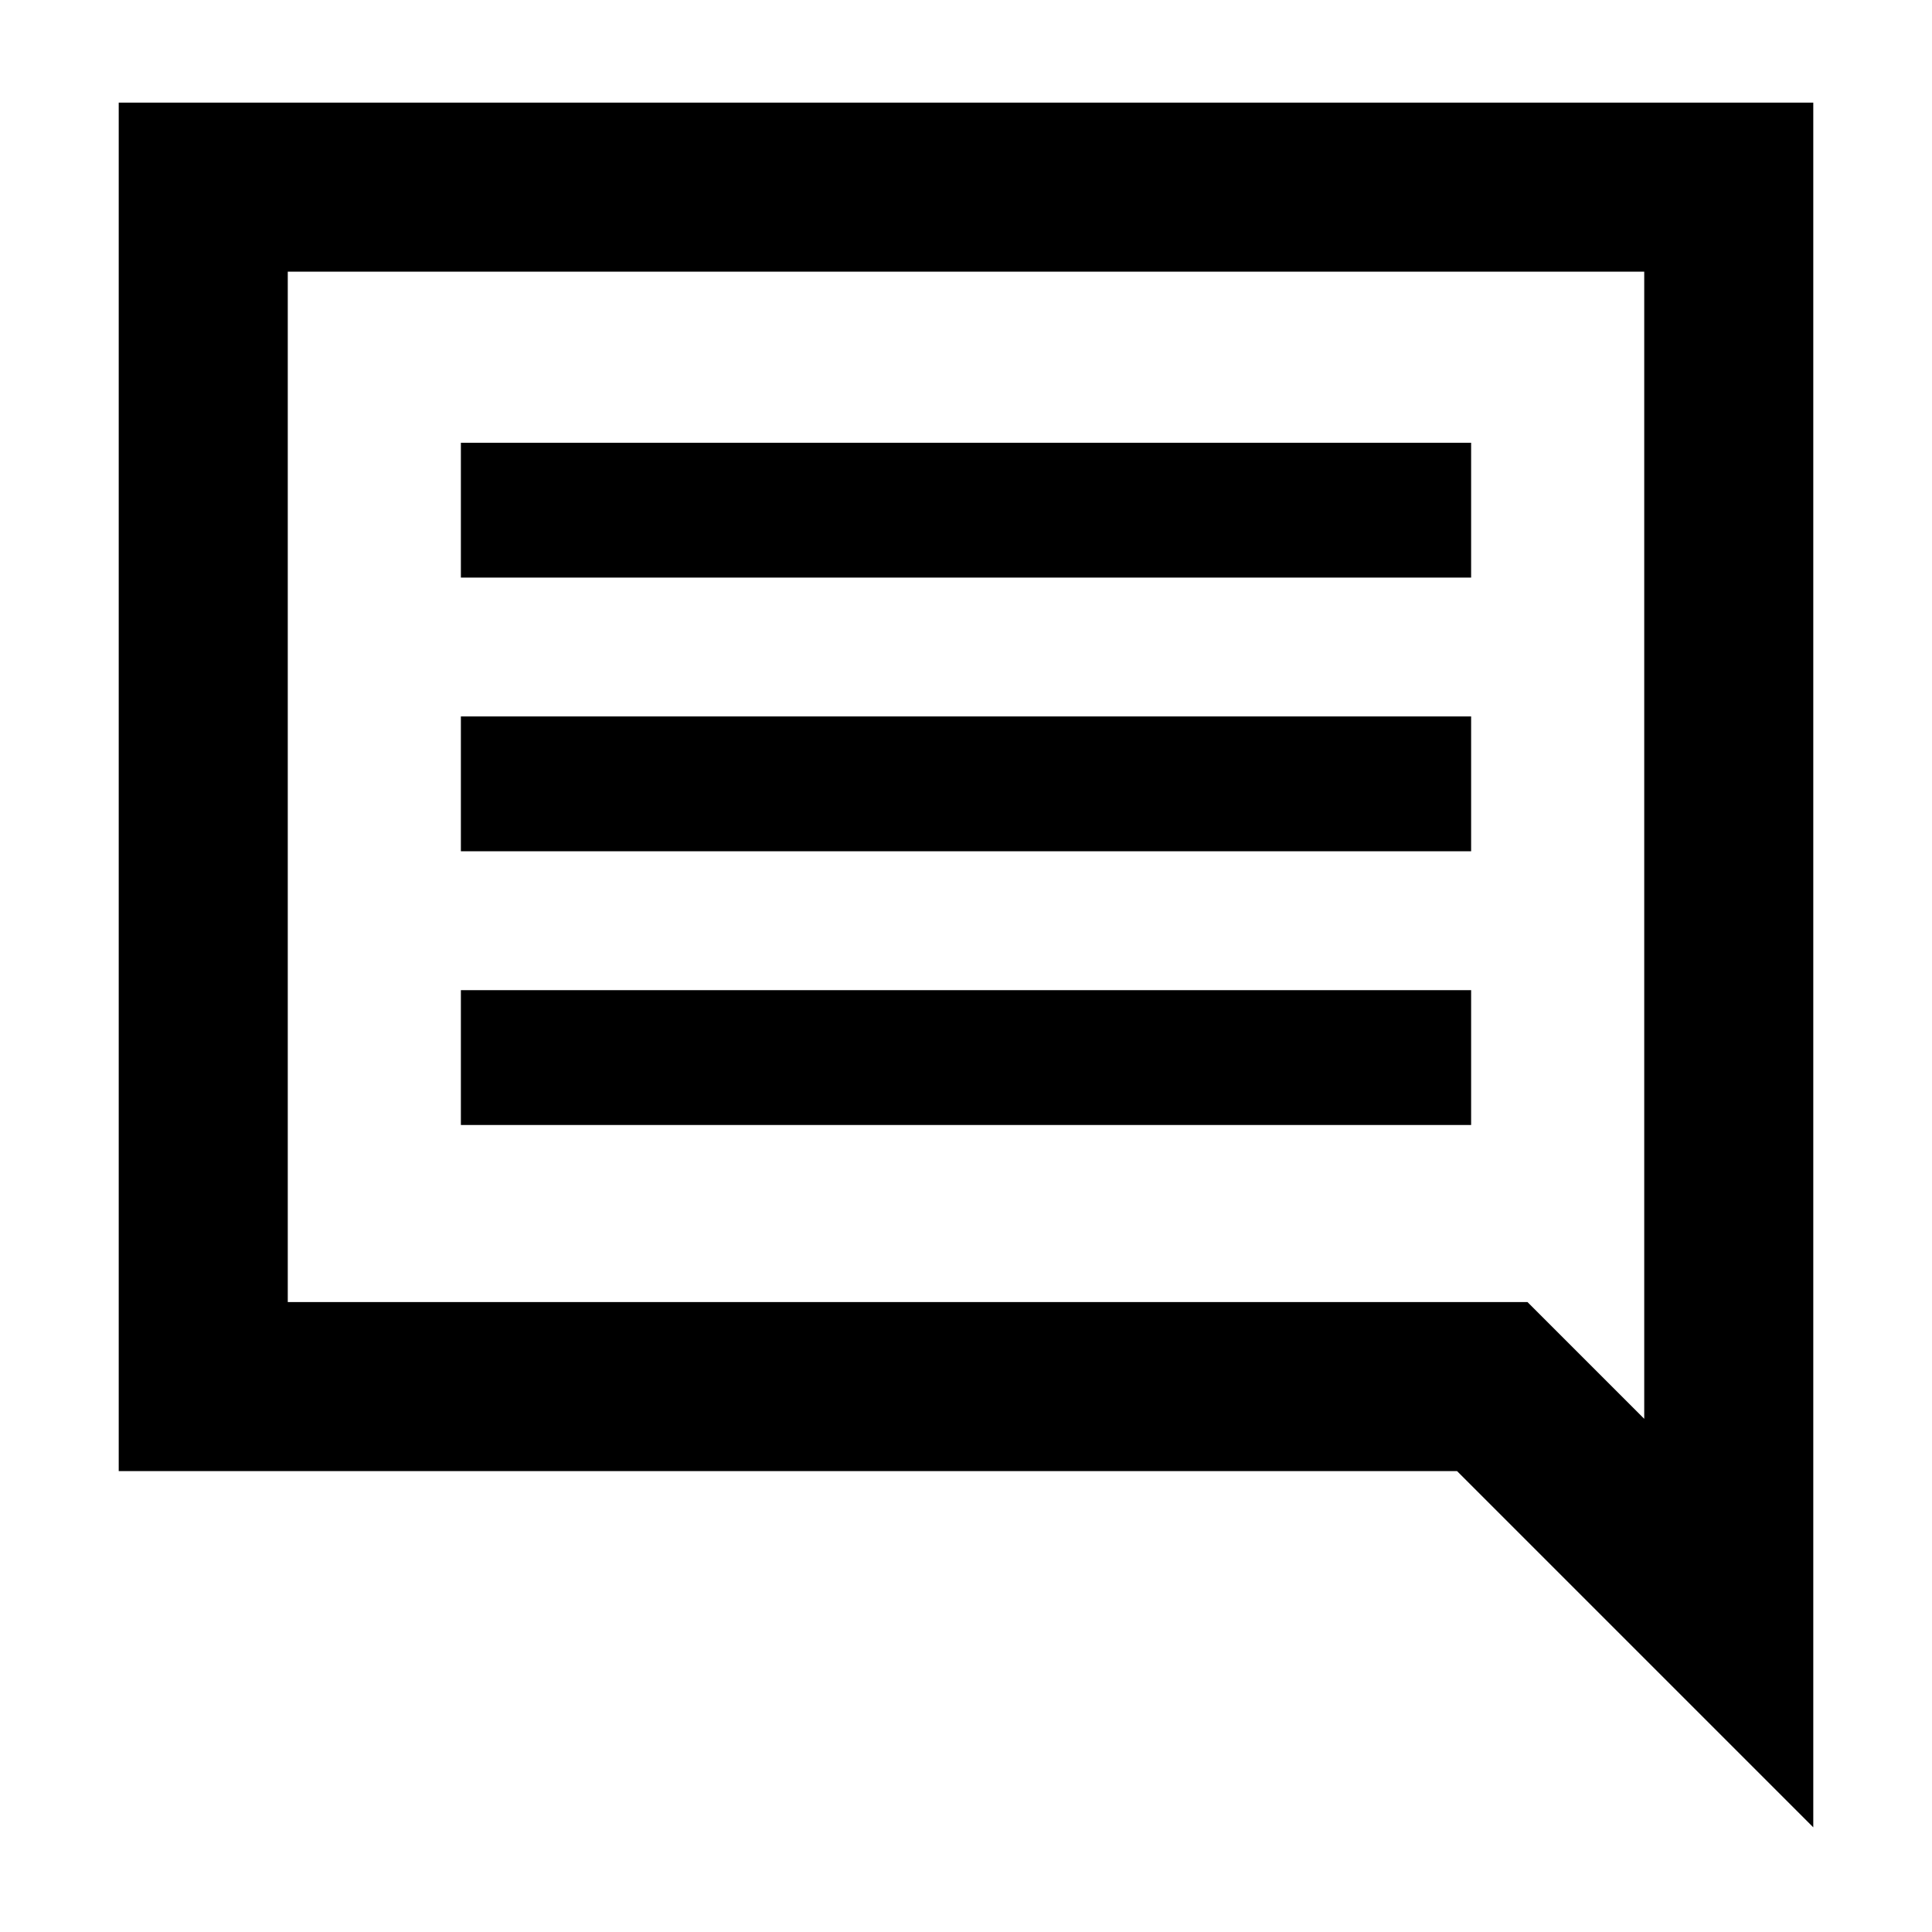 <svg xmlns="http://www.w3.org/2000/svg" height="40" width="40"><path d="M9.542 23.292H30.458V20.5H9.542ZM9.542 17.625H30.458V14.833H9.542ZM9.542 11.958H30.458V9.167H9.542ZM37.542 37.833 30.167 30.458H2.458V2.125H37.542ZM34.042 5.625H5.958V26.958H31.625L34.042 29.375ZM5.958 26.958V5.625Z"/></svg>